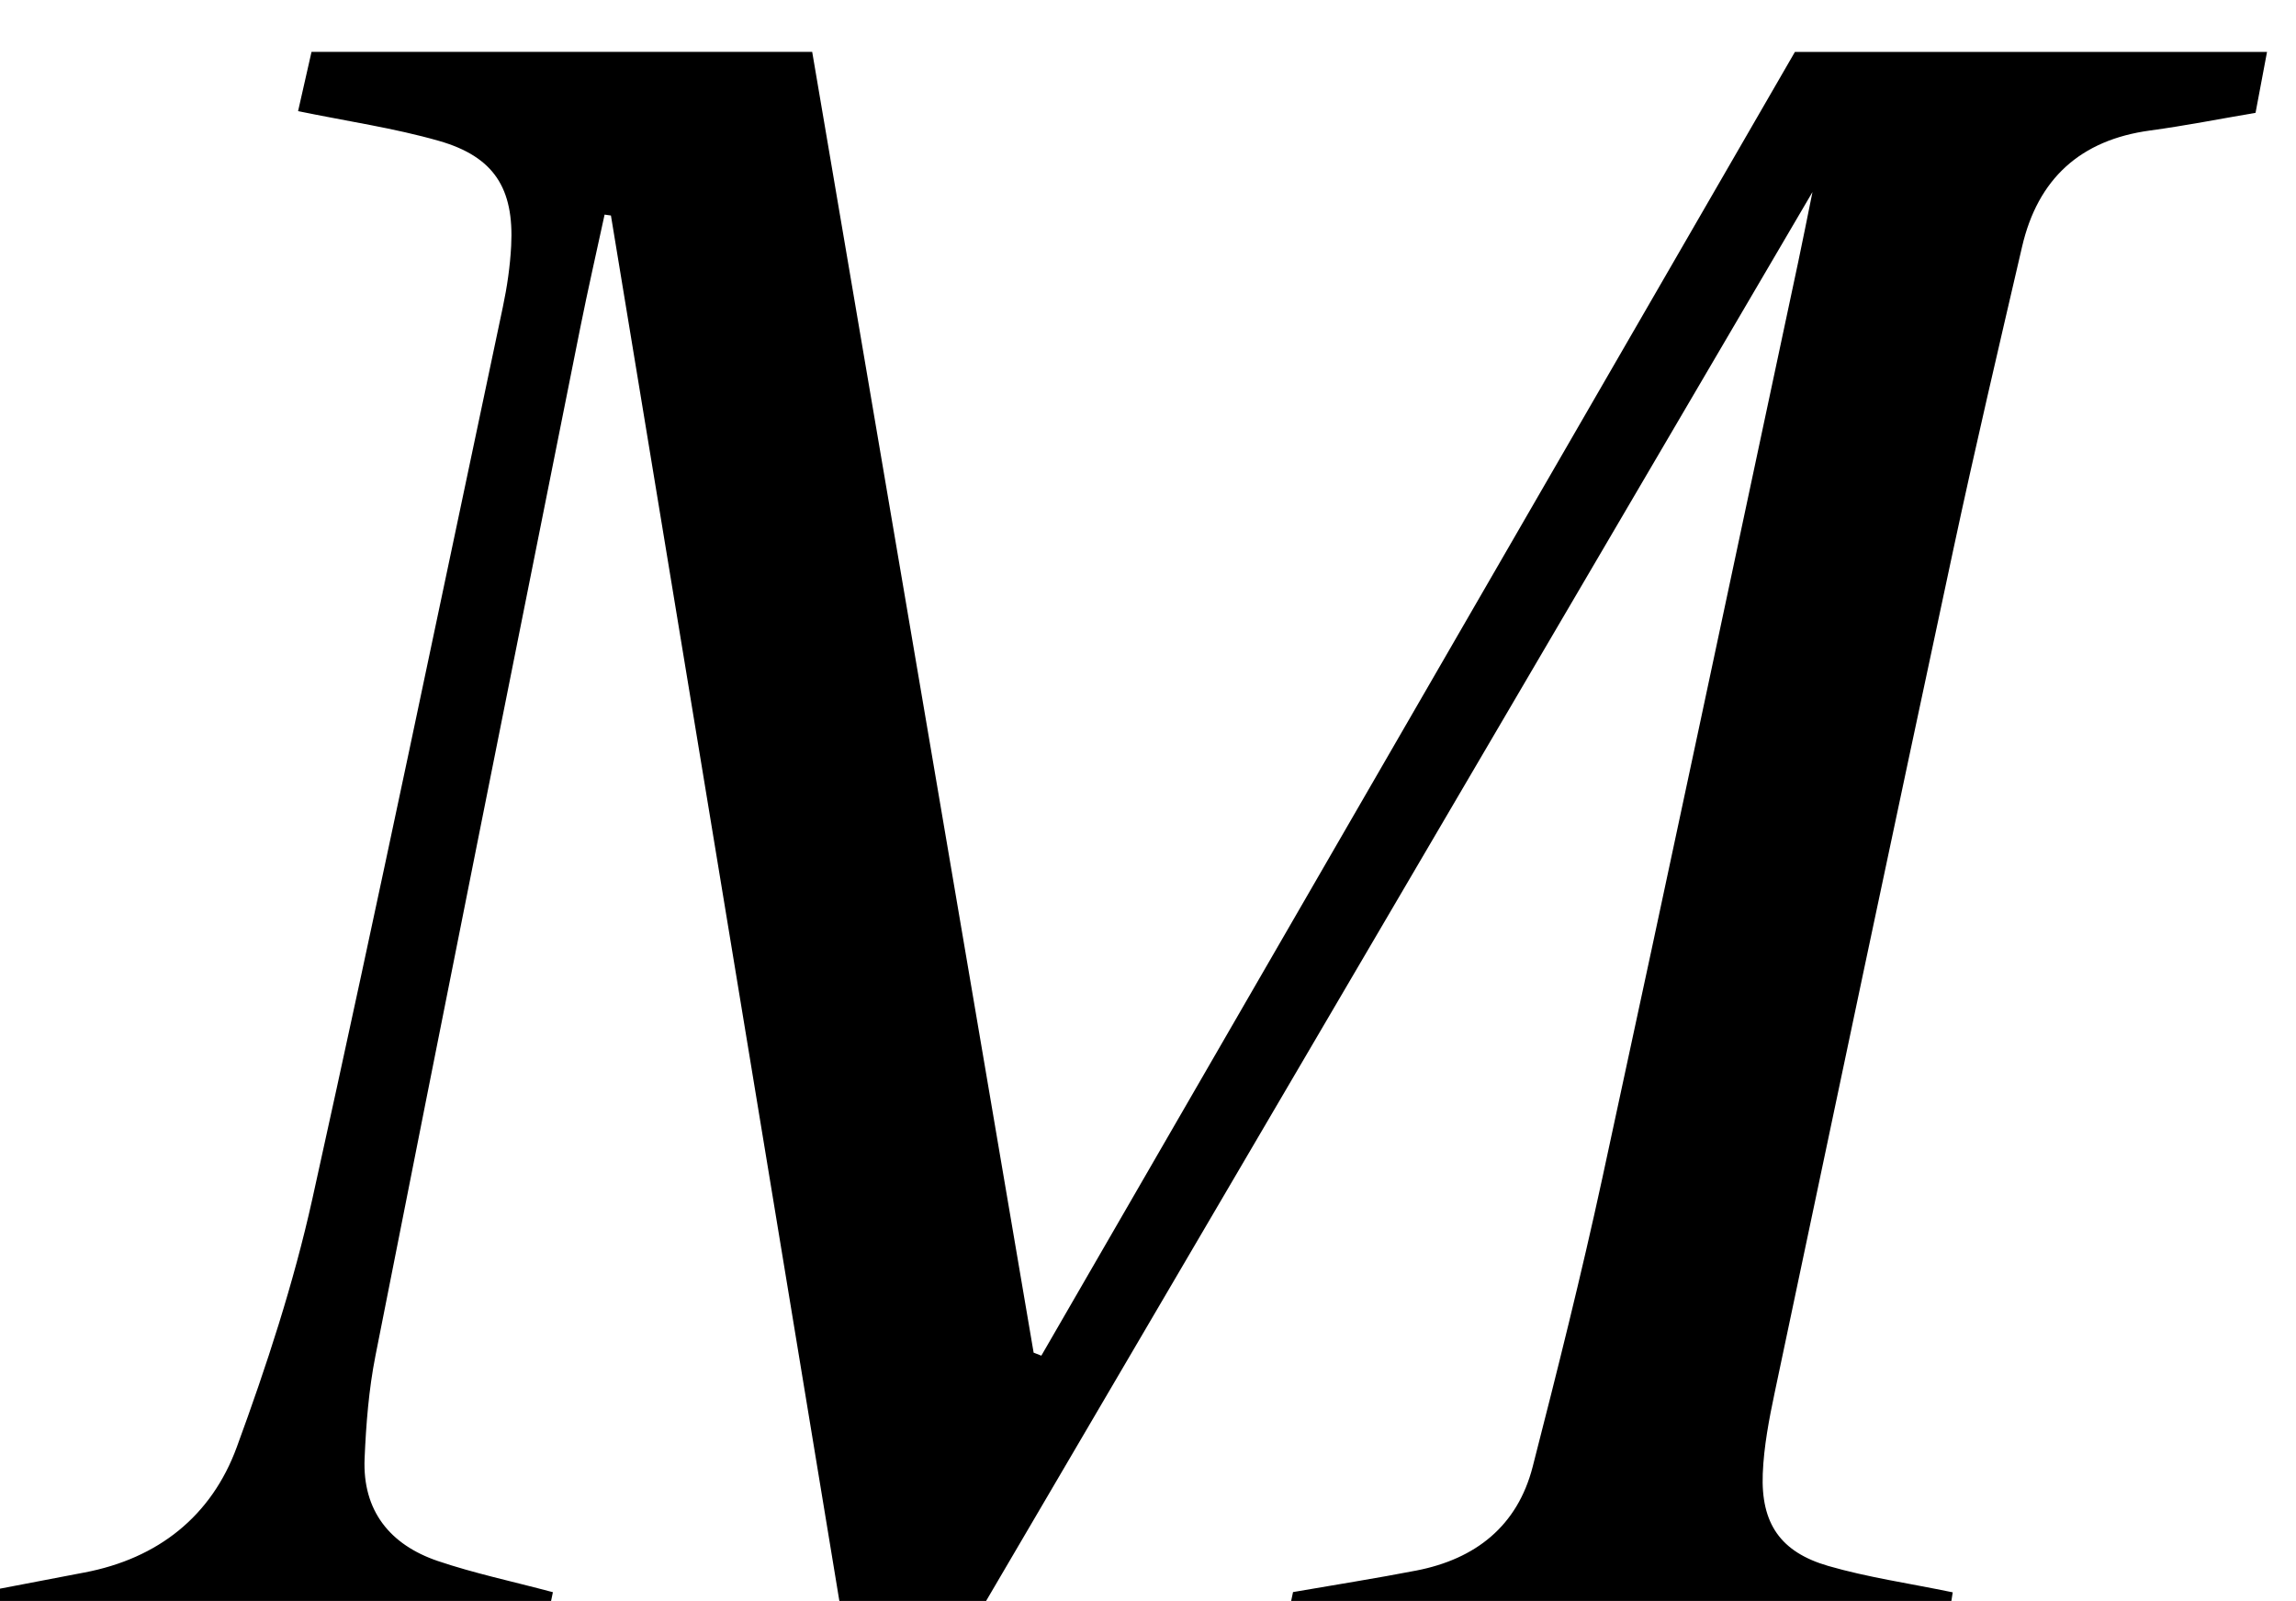 <?xml version="1.0" encoding="iso-8859-1"?>
<!-- Generator: Adobe Illustrator 25.2.1, SVG Export Plug-In . SVG Version: 6.00 Build 0)  -->
<svg version="1.1" xmlns="http://www.w3.org/2000/svg" xmlns:xlink="http://www.w3.org/1999/xlink" x="0px" y="0px"
	 viewBox="0 0 277.639 193.562" style="enable-background:new 0 0 277.639 193.562;" xml:space="preserve">
<g>
	<path d="M36.045,13.437c0.562-2.479,1.071-4.719,1.626-7.169c20.125,0,40.058,0,60.541,0
		c8.923,52.41,17.851,104.843,26.778,157.276c0.311,0.121,0.622,0.242,0.933,0.363c30.413-52.609,60.827-105.219,91.122-157.625
		c19.193,0,37.967,0,57.09,0c-0.49,2.599-0.916,4.858-1.388,7.36c-4.283,0.726-8.5,1.56-12.752,2.136
		c-8.427,1.141-13.573,5.837-15.479,14.05c-2.819,12.147-5.674,24.287-8.285,36.48c-7.278,33.988-14.454,67.999-21.62,102.011
		c-0.684,3.246-1.322,6.554-1.453,9.854c-0.238,6.012,2.137,9.483,7.912,11.157c4.754,1.377,9.703,2.085,15.059,3.192
		c-0.365,2.338-0.735,4.713-1.133,7.262c-26.702,0-53.145,0-80.18,0c0.549-2.601,1.042-4.933,1.541-7.293
		c5.135-0.89,10.044-1.659,14.917-2.605c7.145-1.387,12.22-5.371,14.064-12.556c2.974-11.59,5.887-23.204,8.421-34.896
		c7.997-36.897,15.807-73.835,23.685-110.758c0.55-2.58,1.056-5.169,1.724-8.454c-34.83,59.372-69.273,118.086-103.604,176.61
		c-4.649,0-8.609,0-13.033,0C92.97,141.846,83.423,83.951,73.876,26.057c-0.256-0.036-0.511-0.072-0.767-0.109
		c-0.984,4.559-2.027,9.107-2.942,13.68c-8.286,41.431-16.58,82.86-24.77,124.31c-0.802,4.059-1.13,8.245-1.308,12.387
		c-0.272,6.323,3.065,10.451,8.861,12.412c4.387,1.485,8.951,2.447,13.908,3.768c-0.469,2.267-0.954,4.605-1.489,7.19
		c-23.002,0-45.74,0-68.871,0c0.588-2.619,1.121-4.992,1.631-7.259c4.247-0.814,8.153-1.57,12.062-2.309
		c8.916-1.685,15.378-6.811,18.437-15.151c3.597-9.806,6.882-19.823,9.139-30.006C45.721,109.09,53.188,73.1,60.801,37.142
		c0.516-2.437,0.882-4.933,1.011-7.418c0.362-6.946-2.069-10.782-8.738-12.692C47.674,15.486,42.063,14.676,36.045,13.437z"/>
</g>
</svg>
